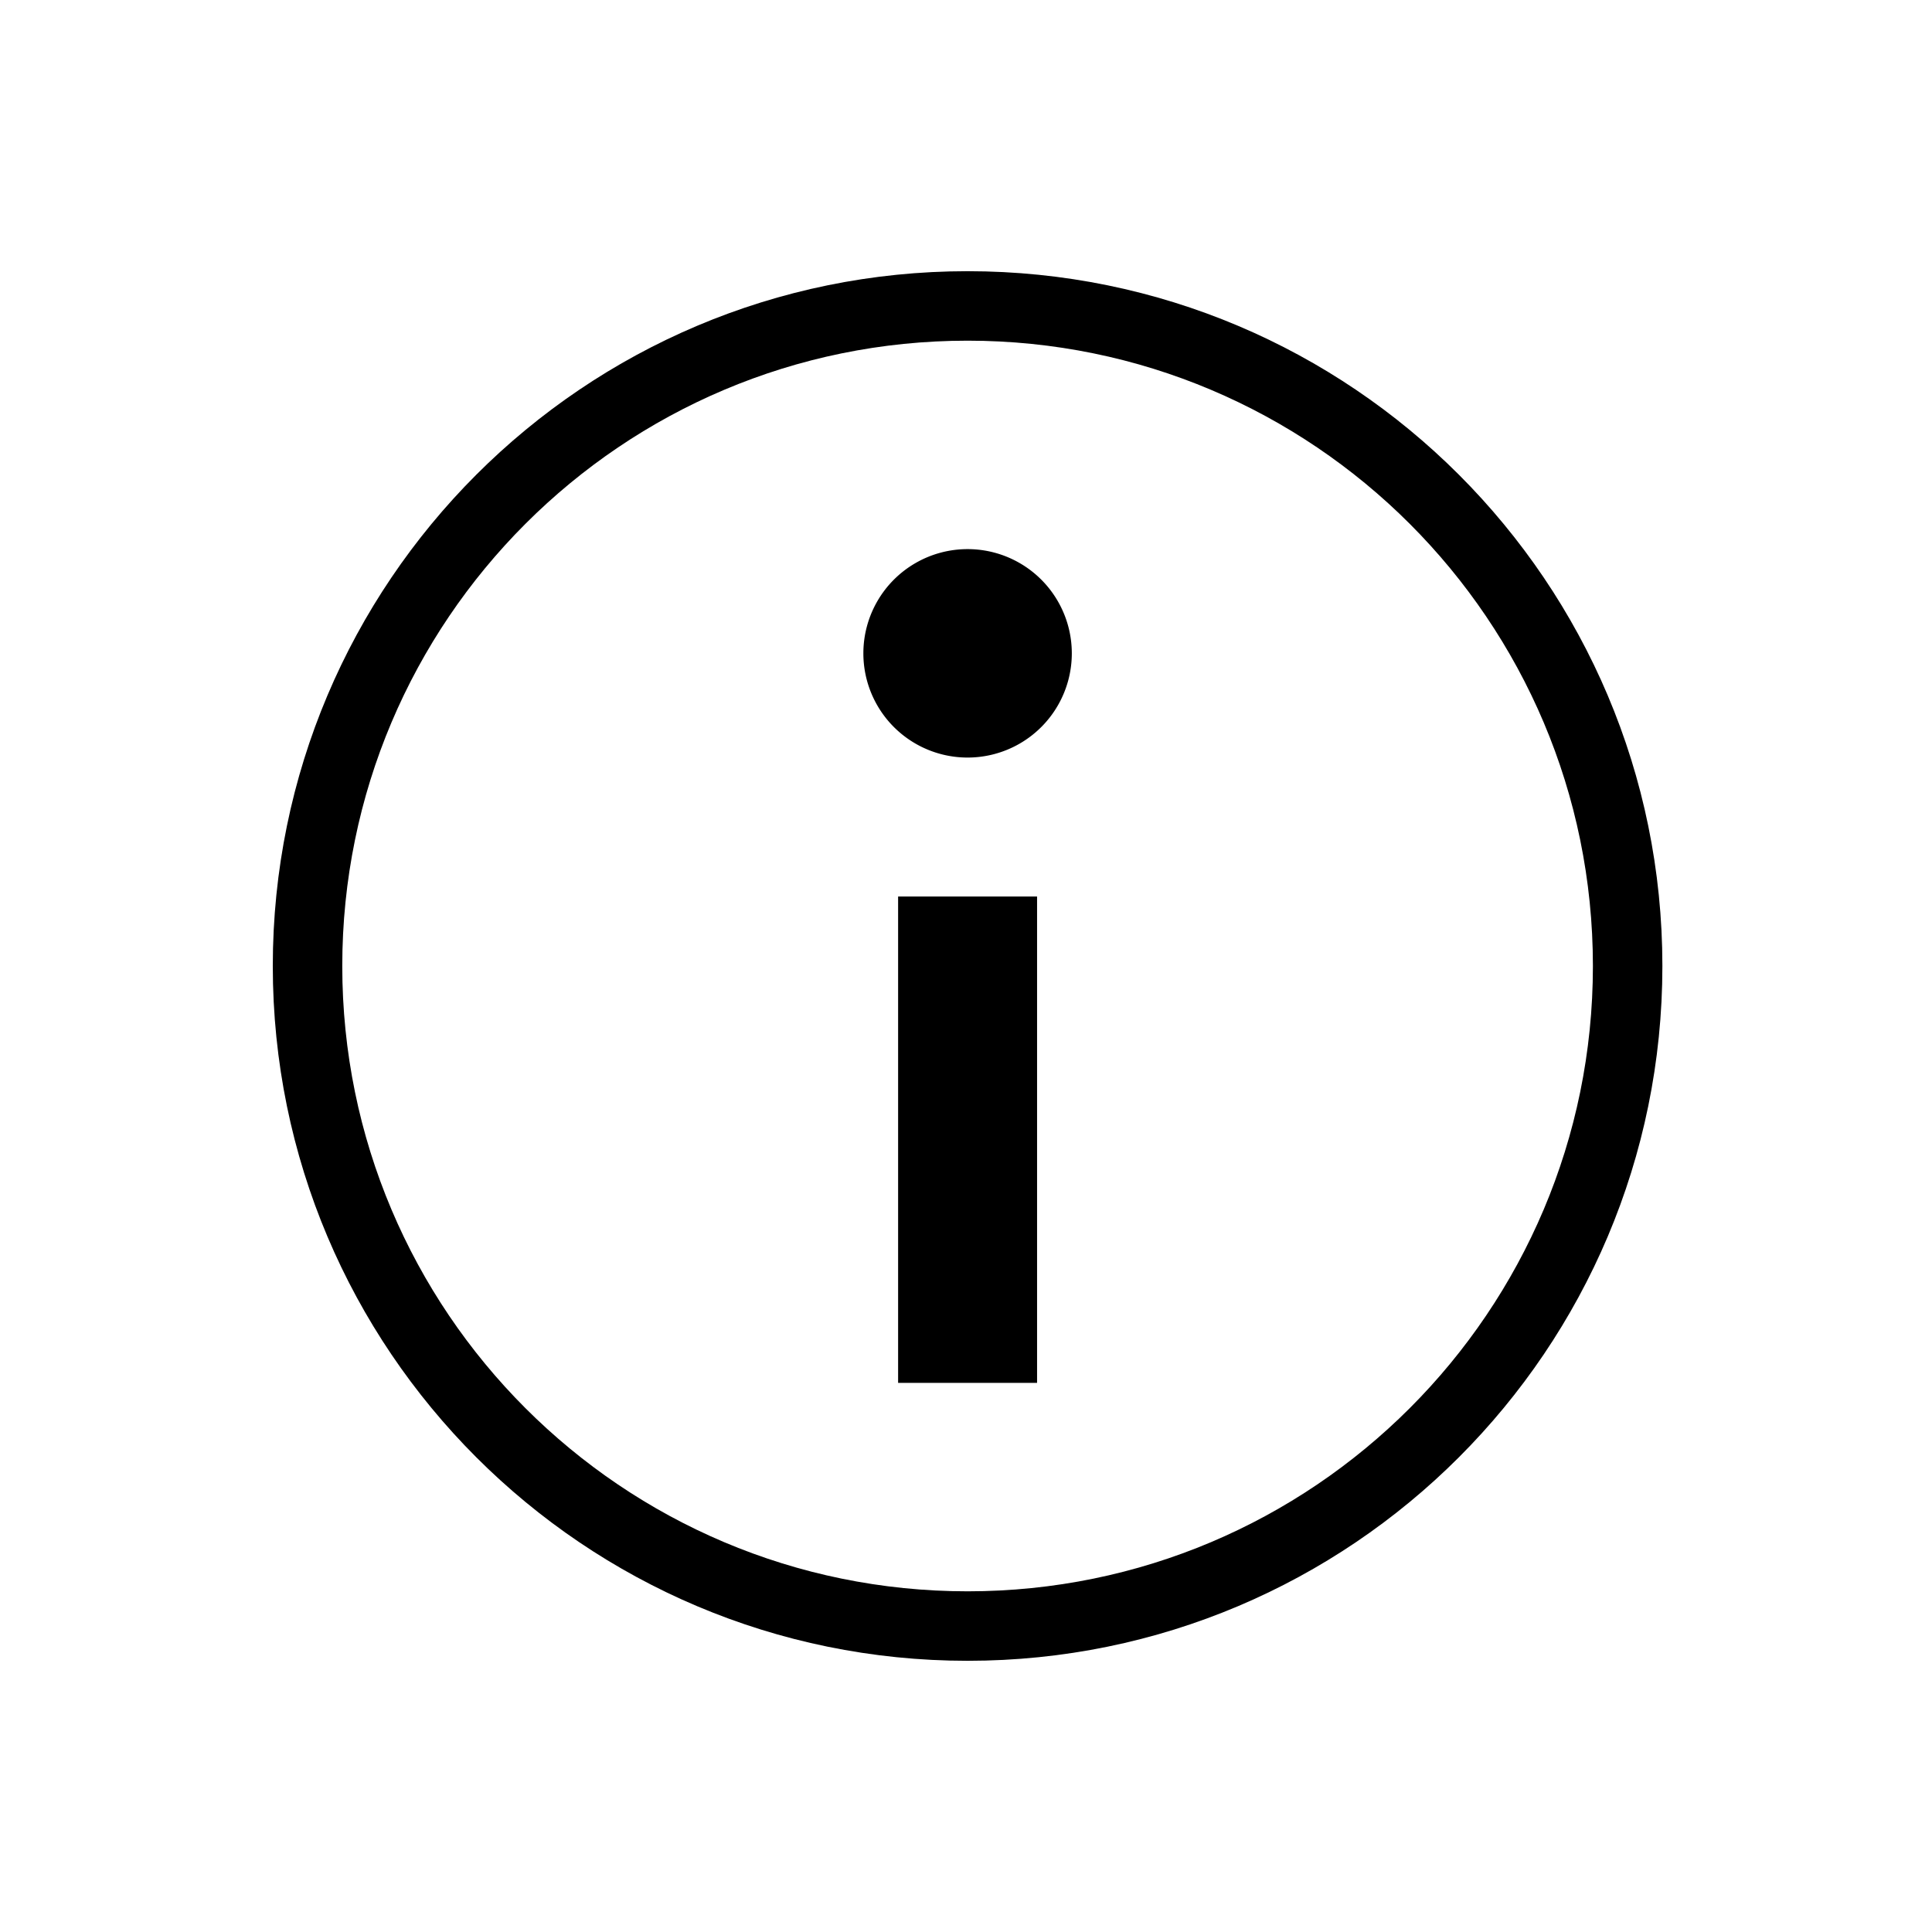 <?xml version="1.0" standalone="no"?><!DOCTYPE svg PUBLIC "-//W3C//DTD SVG 1.1//EN" "http://www.w3.org/Graphics/SVG/1.1/DTD/svg11.dtd"><svg t="1573139593120" class="icon" viewBox="0 0 1024 1024" version="1.1" xmlns="http://www.w3.org/2000/svg" p-id="1368" xmlns:xlink="http://www.w3.org/1999/xlink" width="200" height="200"><defs><style type="text/css"></style></defs><path d="M512.842 346.283m-55.239 0a55.239 55.239 0 1 0 110.478 0 55.239 55.239 0 1 0-110.478 0Z" p-id="1369"></path><path d="M476.017 475.173h73.652v257.781h-73.652z" p-id="1370"></path><path d="M512.842 143.741c-203.383 0-368.258 164.875-368.258 368.258s164.875 368.258 368.258 368.258 368.258-164.875 368.258-368.258-164.874-368.258-368.258-368.258z m0 699.69c-183.045 0-331.432-148.388-331.432-331.432S329.798 180.567 512.842 180.567s331.432 148.388 331.432 331.432S695.888 843.431 512.842 843.431z" p-id="1371"></path></svg>
